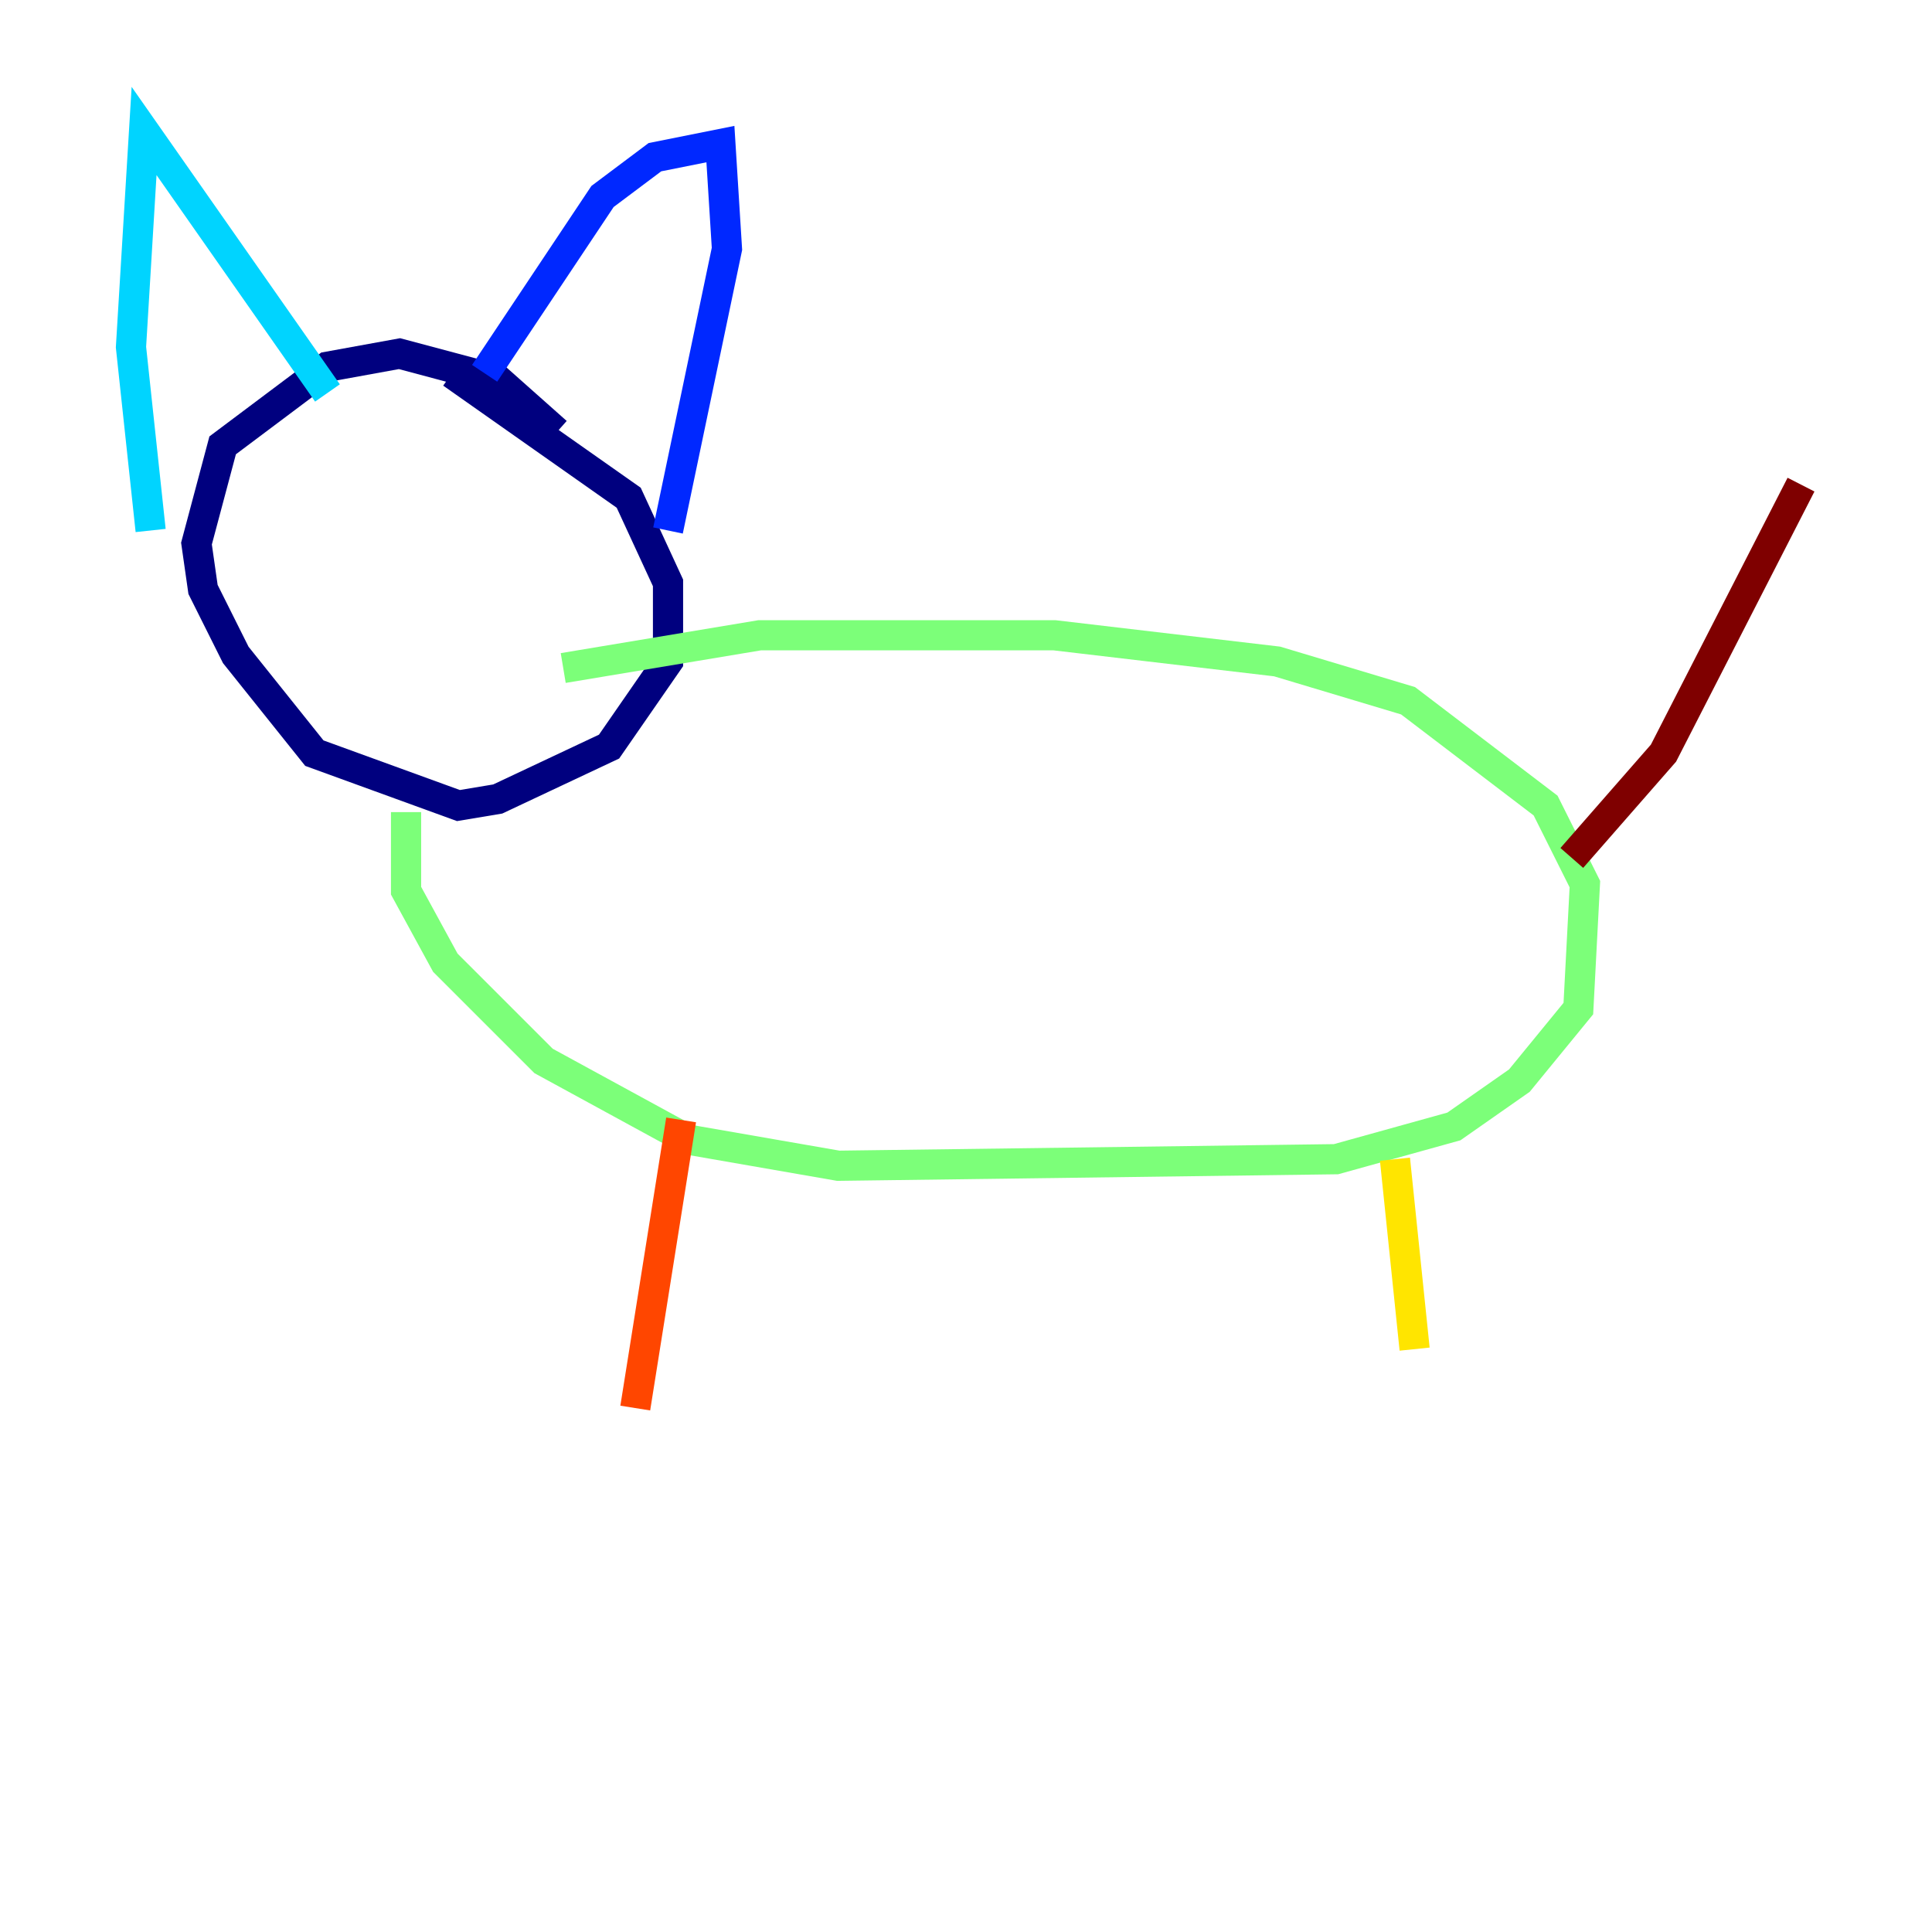 <?xml version="1.0" encoding="utf-8" ?>
<svg baseProfile="tiny" height="128" version="1.2" viewBox="0,0,128,128" width="128" xmlns="http://www.w3.org/2000/svg" xmlns:ev="http://www.w3.org/2001/xml-events" xmlns:xlink="http://www.w3.org/1999/xlink"><defs /><polyline fill="none" points="36.881,28.637 32.976,25.166 26.468,23.43 21.695,24.298 14.752,29.505 13.017,36.014 13.451,39.051 15.62,43.39 20.827,49.898 30.373,53.37 32.976,52.936 40.352,49.464 44.258,43.824 44.258,38.617 41.654,32.976 29.939,24.732" stroke="#00007f" stroke-width="2" /><polyline fill="none" points="44.258,35.146 48.163,16.488 47.729,9.546 43.39,10.414 39.919,13.017 32.108,24.732" stroke="#0028ff" stroke-width="2" /><polyline fill="none" points="21.695,26.034 9.546,8.678 8.678,22.997 9.98,35.146" stroke="#00d4ff" stroke-width="2" /><polyline fill="none" points="26.902,53.803 26.902,59.01 29.505,63.783 36.014,70.291 45.559,75.498 55.539,77.234 88.515,76.8 96.325,74.63 100.664,71.593 104.57,66.82 105.003,58.576 102.4,53.37 93.288,46.427 84.61,43.824 69.858,42.088 50.332,42.088 37.315,44.258" stroke="#7cff79" stroke-width="2" /><polyline fill="none" points="92.42,76.8 93.722,89.383" stroke="#ffe500" stroke-width="2" /><polyline fill="none" points="45.125,74.197 42.088,93.288" stroke="#ff4600" stroke-width="2" /><polyline fill="none" points="104.136,56.841 110.21,49.898 119.322,32.108" stroke="#7f0000" stroke-width="2" /></svg>